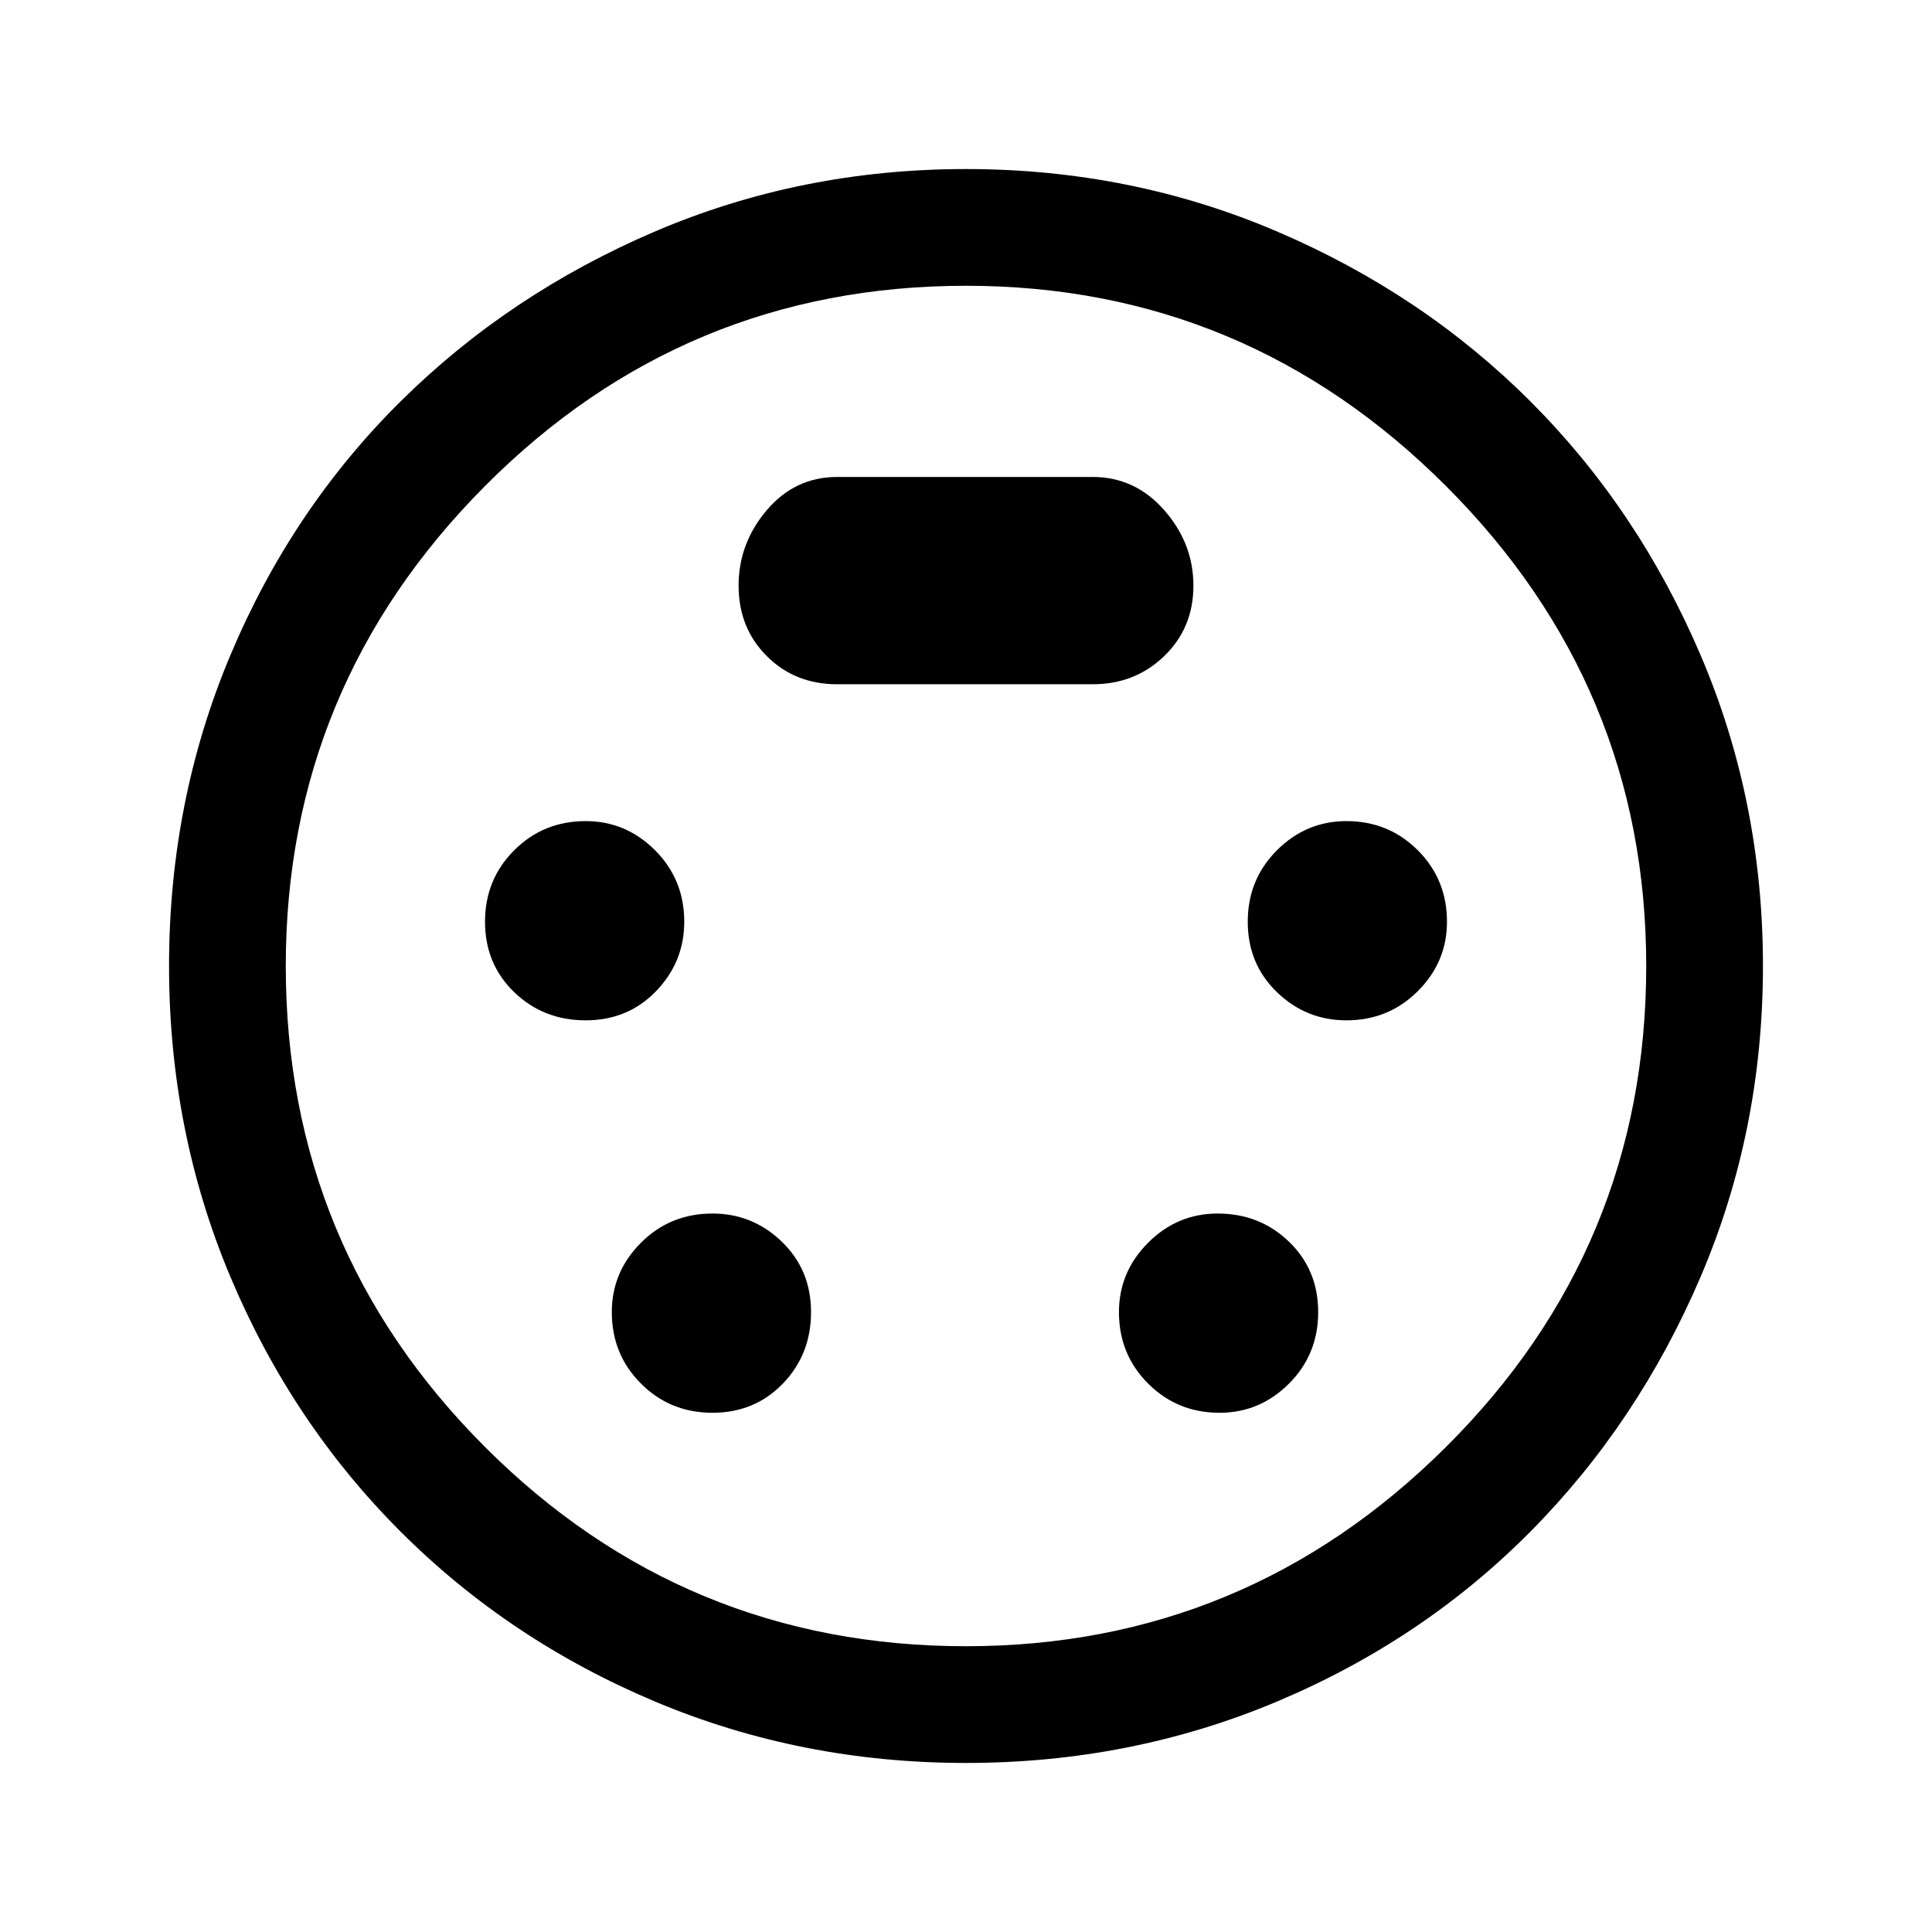 <svg xmlns="http://www.w3.org/2000/svg" height="48" width="48"><path d="M24 43.8Q19.9 43.8 16.275 42.275Q12.65 40.75 9.95 38.05Q7.25 35.35 5.725 31.725Q4.2 28.1 4.2 24Q4.2 19.9 5.725 16.275Q7.25 12.65 9.95 9.975Q12.65 7.3 16.275 5.75Q19.9 4.2 24 4.2Q28.1 4.2 31.725 5.75Q35.35 7.3 38.025 9.975Q40.7 12.65 42.25 16.275Q43.8 19.9 43.8 24Q43.8 28.1 42.25 31.725Q40.7 35.35 38.025 38.05Q35.35 40.75 31.725 42.275Q28.1 43.8 24 43.8ZM24 24Q24 24 24 24Q24 24 24 24Q24 24 24 24Q24 24 24 24Q24 24 24 24Q24 24 24 24Q24 24 24 24Q24 24 24 24ZM14.55 25.35Q15.6 25.35 16.3 24.625Q17 23.9 17 22.9Q17 21.85 16.275 21.125Q15.55 20.4 14.55 20.4Q13.5 20.4 12.775 21.125Q12.05 21.85 12.05 22.9Q12.05 23.95 12.775 24.65Q13.5 25.35 14.55 25.35ZM33.45 25.35Q34.5 25.35 35.225 24.625Q35.95 23.9 35.95 22.9Q35.95 21.85 35.225 21.125Q34.5 20.4 33.45 20.4Q32.45 20.4 31.725 21.125Q31 21.85 31 22.9Q31 23.95 31.725 24.65Q32.45 25.35 33.45 25.35ZM17.7 35.1Q18.75 35.1 19.45 34.375Q20.15 33.65 20.15 32.6Q20.15 31.55 19.425 30.85Q18.7 30.15 17.7 30.15Q16.65 30.15 15.925 30.875Q15.2 31.6 15.2 32.6Q15.2 33.65 15.925 34.375Q16.65 35.1 17.7 35.1ZM30.3 35.1Q31.3 35.1 32.025 34.375Q32.75 33.65 32.75 32.6Q32.75 31.55 32.025 30.85Q31.3 30.15 30.25 30.15Q29.25 30.15 28.525 30.875Q27.8 31.6 27.8 32.6Q27.8 33.65 28.525 34.375Q29.25 35.1 30.3 35.1ZM20.8 17H27.15Q28.2 17 28.925 16.3Q29.65 15.6 29.65 14.55Q29.65 13.5 28.925 12.675Q28.2 11.85 27.15 11.85H20.8Q19.75 11.85 19.05 12.675Q18.35 13.5 18.35 14.55Q18.35 15.6 19.05 16.3Q19.75 17 20.8 17ZM24 40.9Q30.95 40.9 35.925 35.95Q40.9 31 40.9 24Q40.9 17.05 35.925 12.075Q30.95 7.1 24 7.1Q17 7.1 12.05 12.075Q7.1 17.05 7.1 24Q7.1 31 12.05 35.95Q17 40.9 24 40.9Z"/></svg>